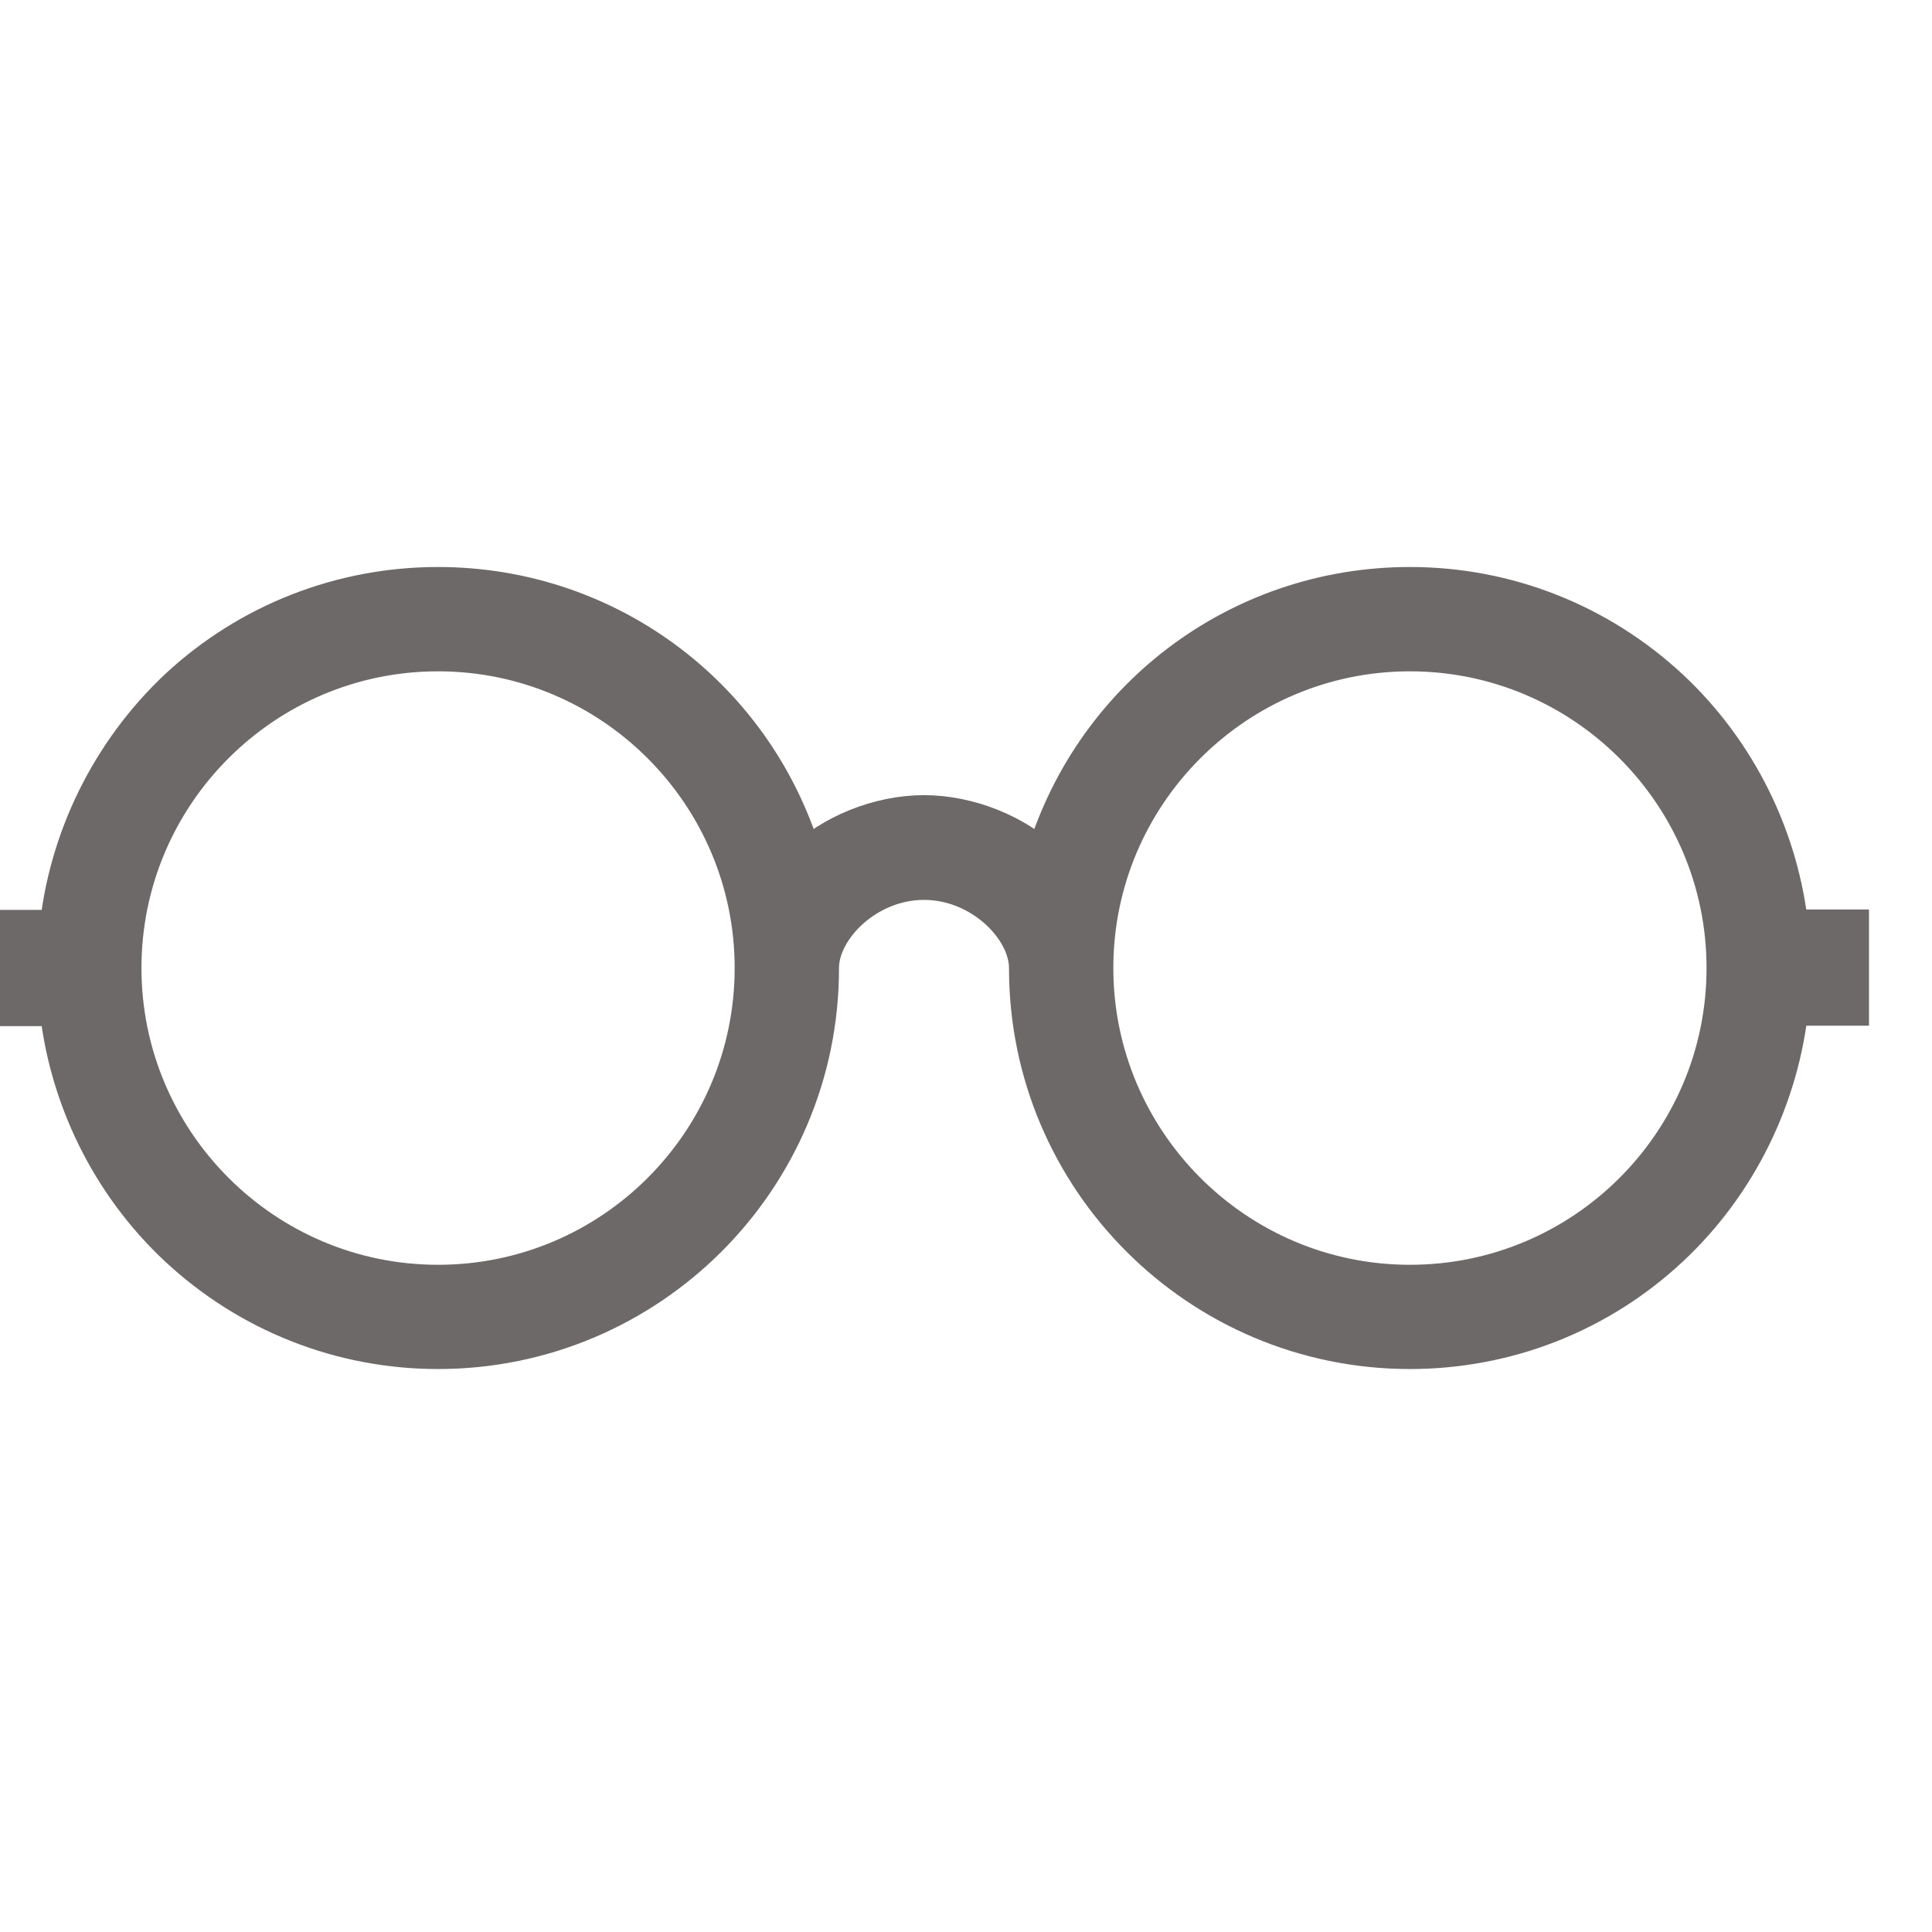 <svg width="23" height="23" viewBox="0 0 23 23" fill="none" xmlns="http://www.w3.org/2000/svg">
<g id="huge-icon/education/outline/trophy" clip-path="url(#clip0_1_82)">
<path id="Vector" d="M21.283 11.082C21.175 10.001 20.674 8.97 19.864 8.213C19.024 7.432 17.934 7 16.785 7C14.747 7 12.989 8.346 12.439 10.291C12.095 9.947 11.53 9.716 11 9.716C10.47 9.716 9.905 9.947 9.561 10.291C9.011 8.346 7.253 7 5.215 7C4.071 7 2.976 7.427 2.136 8.208C1.326 8.97 0.825 10.001 0.717 11.082H0V11.966H0.717C0.825 13.047 1.326 14.079 2.136 14.835C2.976 15.616 4.066 16.048 5.215 16.048C7.71 16.048 9.738 14.024 9.738 11.529V11.524C9.738 11.038 10.303 10.463 11 10.463C11.697 10.463 12.262 11.038 12.262 11.524V11.529C12.262 14.024 14.29 16.048 16.785 16.048C17.929 16.048 19.024 15.621 19.864 14.835C20.674 14.079 21.175 13.042 21.283 11.961H22V11.077H21.283V11.082ZM16.785 15.307C14.698 15.307 13.004 13.607 13.004 11.524C13.004 9.436 14.703 7.742 16.785 7.742C18.872 7.742 20.566 9.441 20.566 11.524C20.566 13.612 18.872 15.307 16.785 15.307ZM5.215 15.307C3.128 15.307 1.434 13.607 1.434 11.524C1.434 9.436 3.133 7.742 5.215 7.742C7.302 7.742 8.996 9.441 8.996 11.524C8.996 13.612 7.302 15.307 5.215 15.307Z" fill="#6E6969" stroke="#6E6969" stroke-width="0.5"/>
</g>
<defs>
<clipPath id="clip0_1_82">
<rect width="23" height="23" fill="white"/>
</clipPath>
</defs>
</svg>
